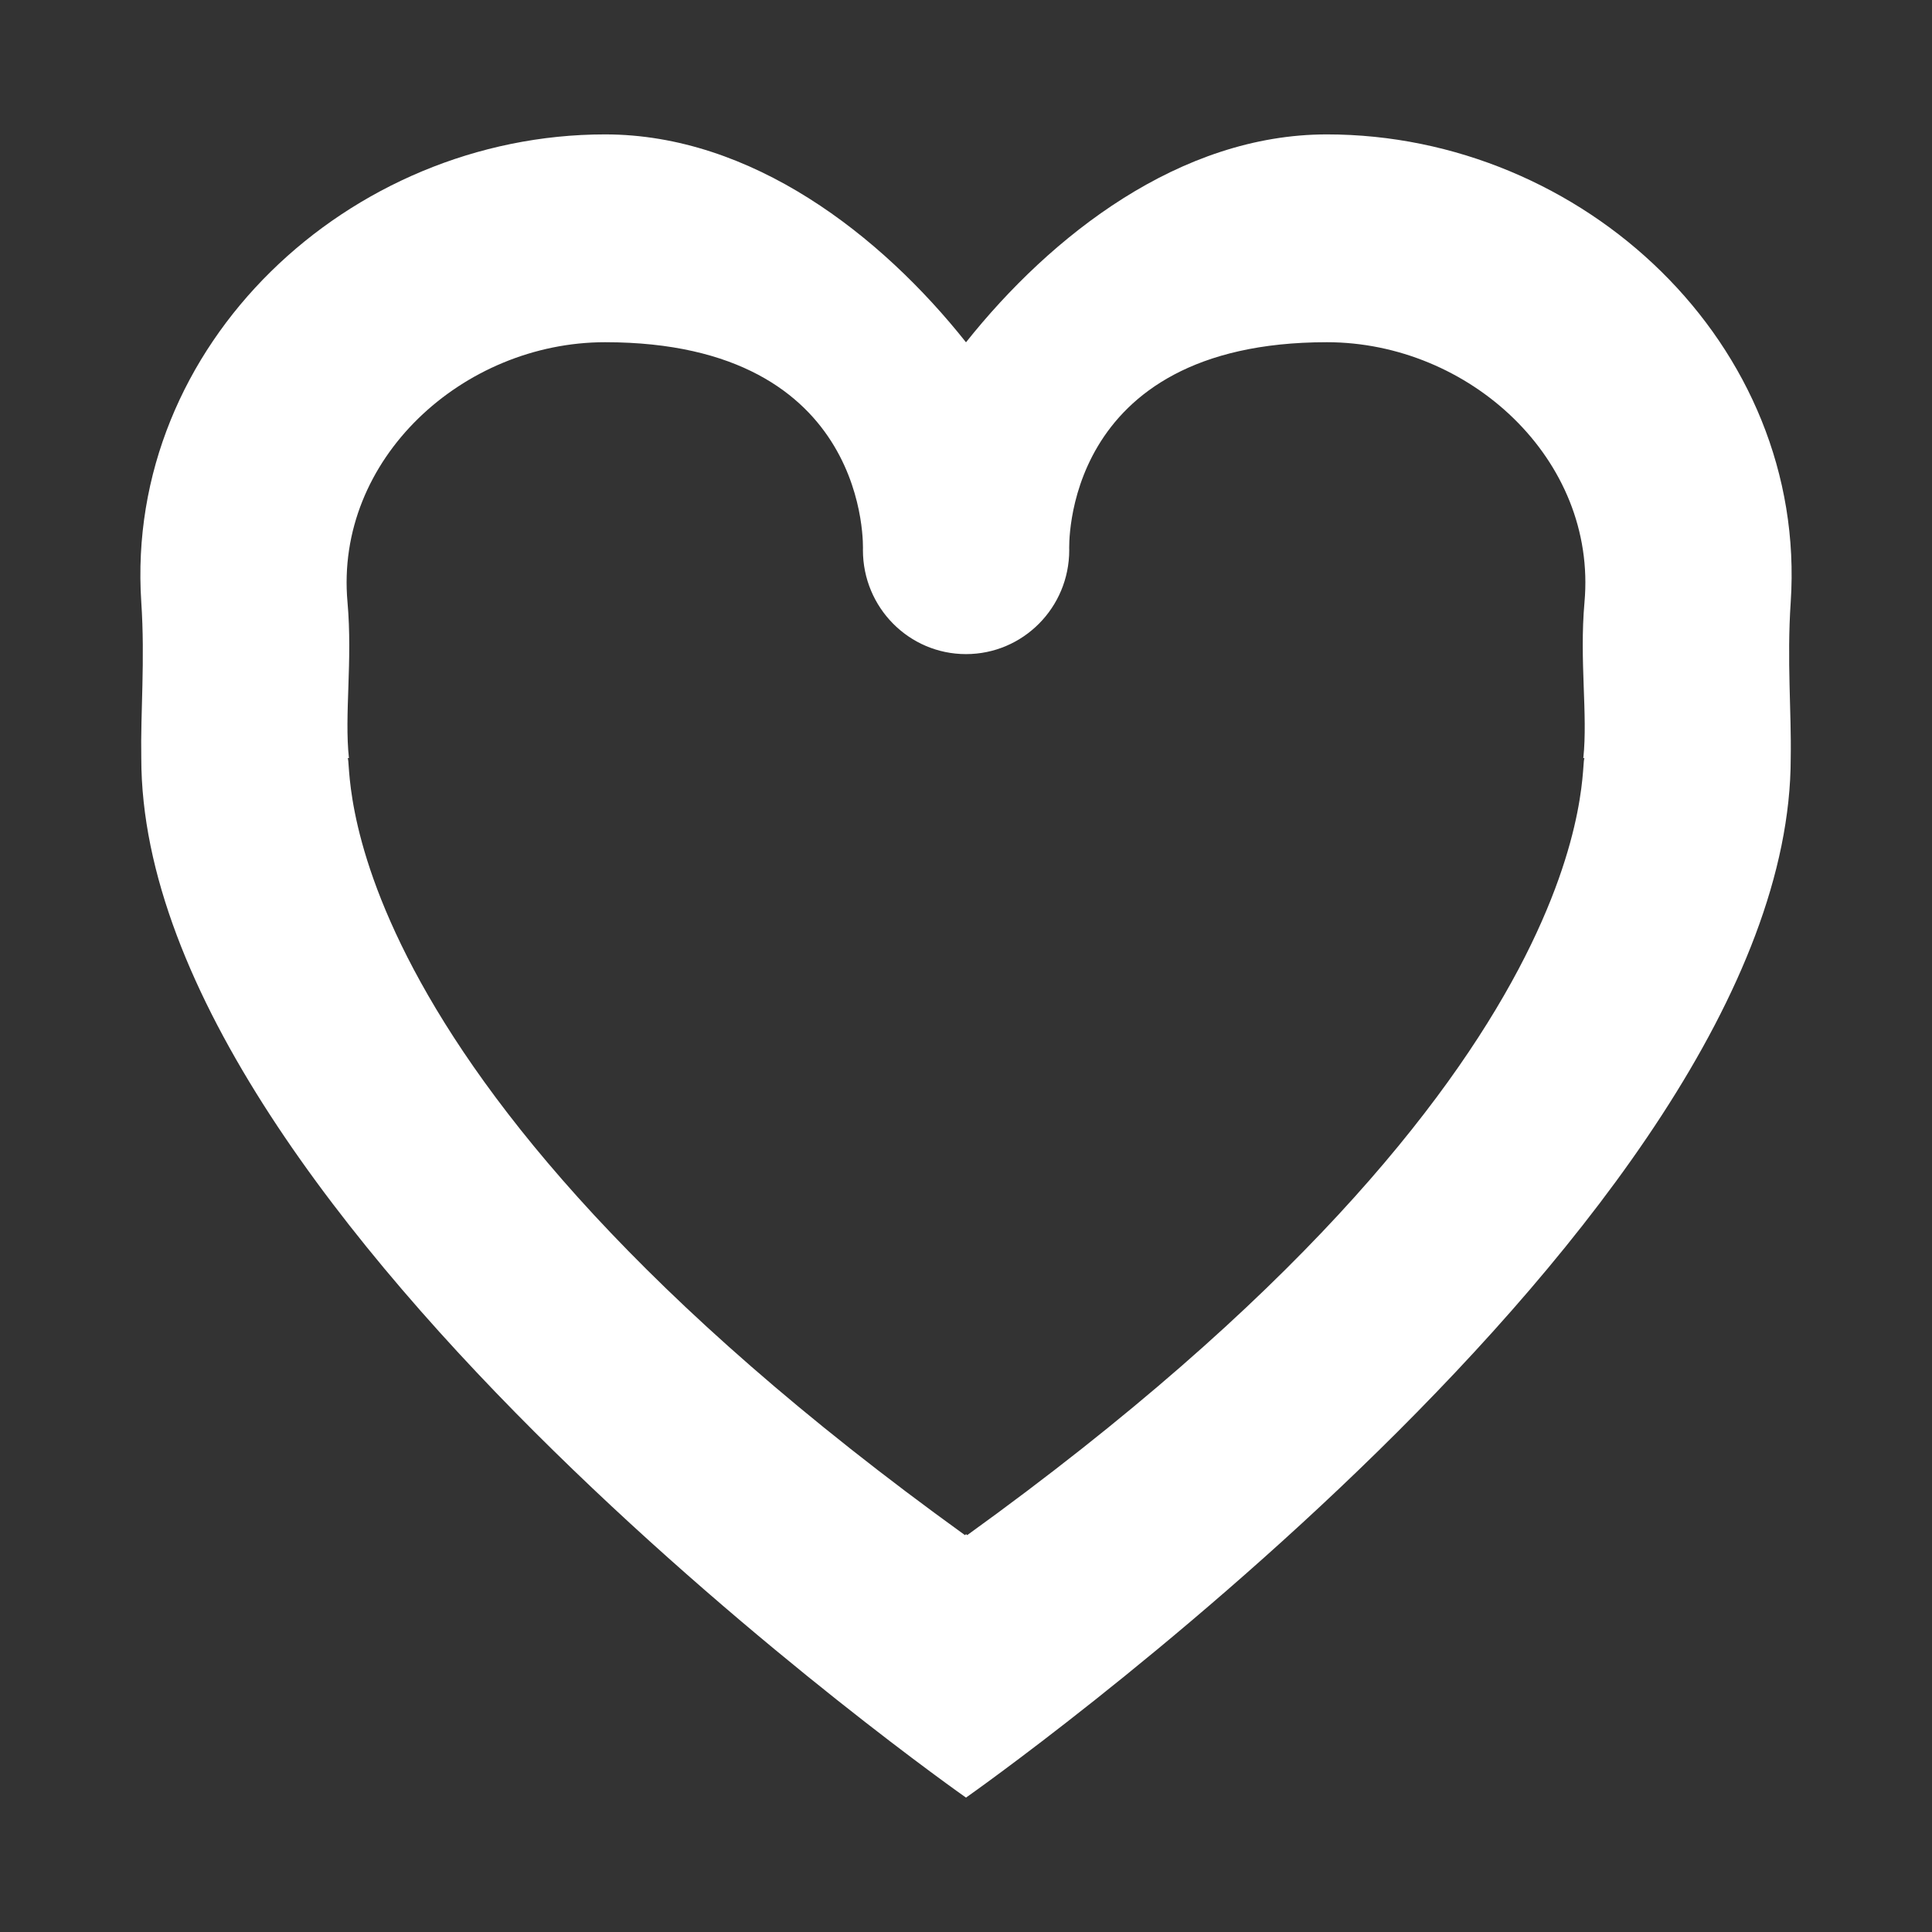 <?xml version="1.0" encoding="utf-8"?>
<!-- Generator: Adobe Illustrator 16.0.0, SVG Export Plug-In . SVG Version: 6.00 Build 0)  -->
<!DOCTYPE svg PUBLIC "-//W3C//DTD SVG 1.1//EN" "http://www.w3.org/Graphics/SVG/1.1/DTD/svg11.dtd">
<svg version="1.1" id="图层_1" xmlns="http://www.w3.org/2000/svg" xmlns:xlink="http://www.w3.org/1999/xlink" x="0px" y="0px"
	 width="23px" height="23px" viewBox="0 0 23 23" enable-background="new 0 0 23 23" xml:space="preserve">
<rect x="0" y="0" width="23" height="23" fill="#333333" stroke="none"/>
<path fill="#FFFFFF" d="M18.863,7.169c0.152-1.702-1.373-3.095-3.067-3.095c-3.18,0-3.067,2.475-3.067,2.475
	c0,0.685-0.551,1.238-1.229,1.238c-0.678,0-1.227-0.554-1.227-1.238c0,0,0.112-2.475-3.069-2.475c-1.693,0-3.22,1.393-3.067,3.095
	c0.062,0.698-0.039,1.339,0.017,1.856c0,0-0.015,0-0.017,0c0.076-0.019-0.422,3.646,7.35,9.25c0.005-0.002,0.009-0.006,0.014-0.012
	c0.005,0.006,0.009,0.01,0.014,0.012c7.773-5.604,7.273-9.27,7.35-9.25c-0.002,0-0.016,0-0.016,0
	C18.904,8.508,18.801,7.867,18.863,7.169z M21.318,9.025c0,5.491-9.818,12.375-9.818,12.375S1.682,14.516,1.682,9.025
	c-0.01-0.549,0.046-1.162,0-1.856C1.479,4.1,4.155,1.6,7.204,1.6c1.746,0,3.285,1.201,4.296,2.475
	C12.514,2.801,14.05,1.6,15.796,1.6c3.052,0,5.726,2.5,5.522,5.569C21.271,7.863,21.328,8.477,21.318,9.025z"/>
</svg>
